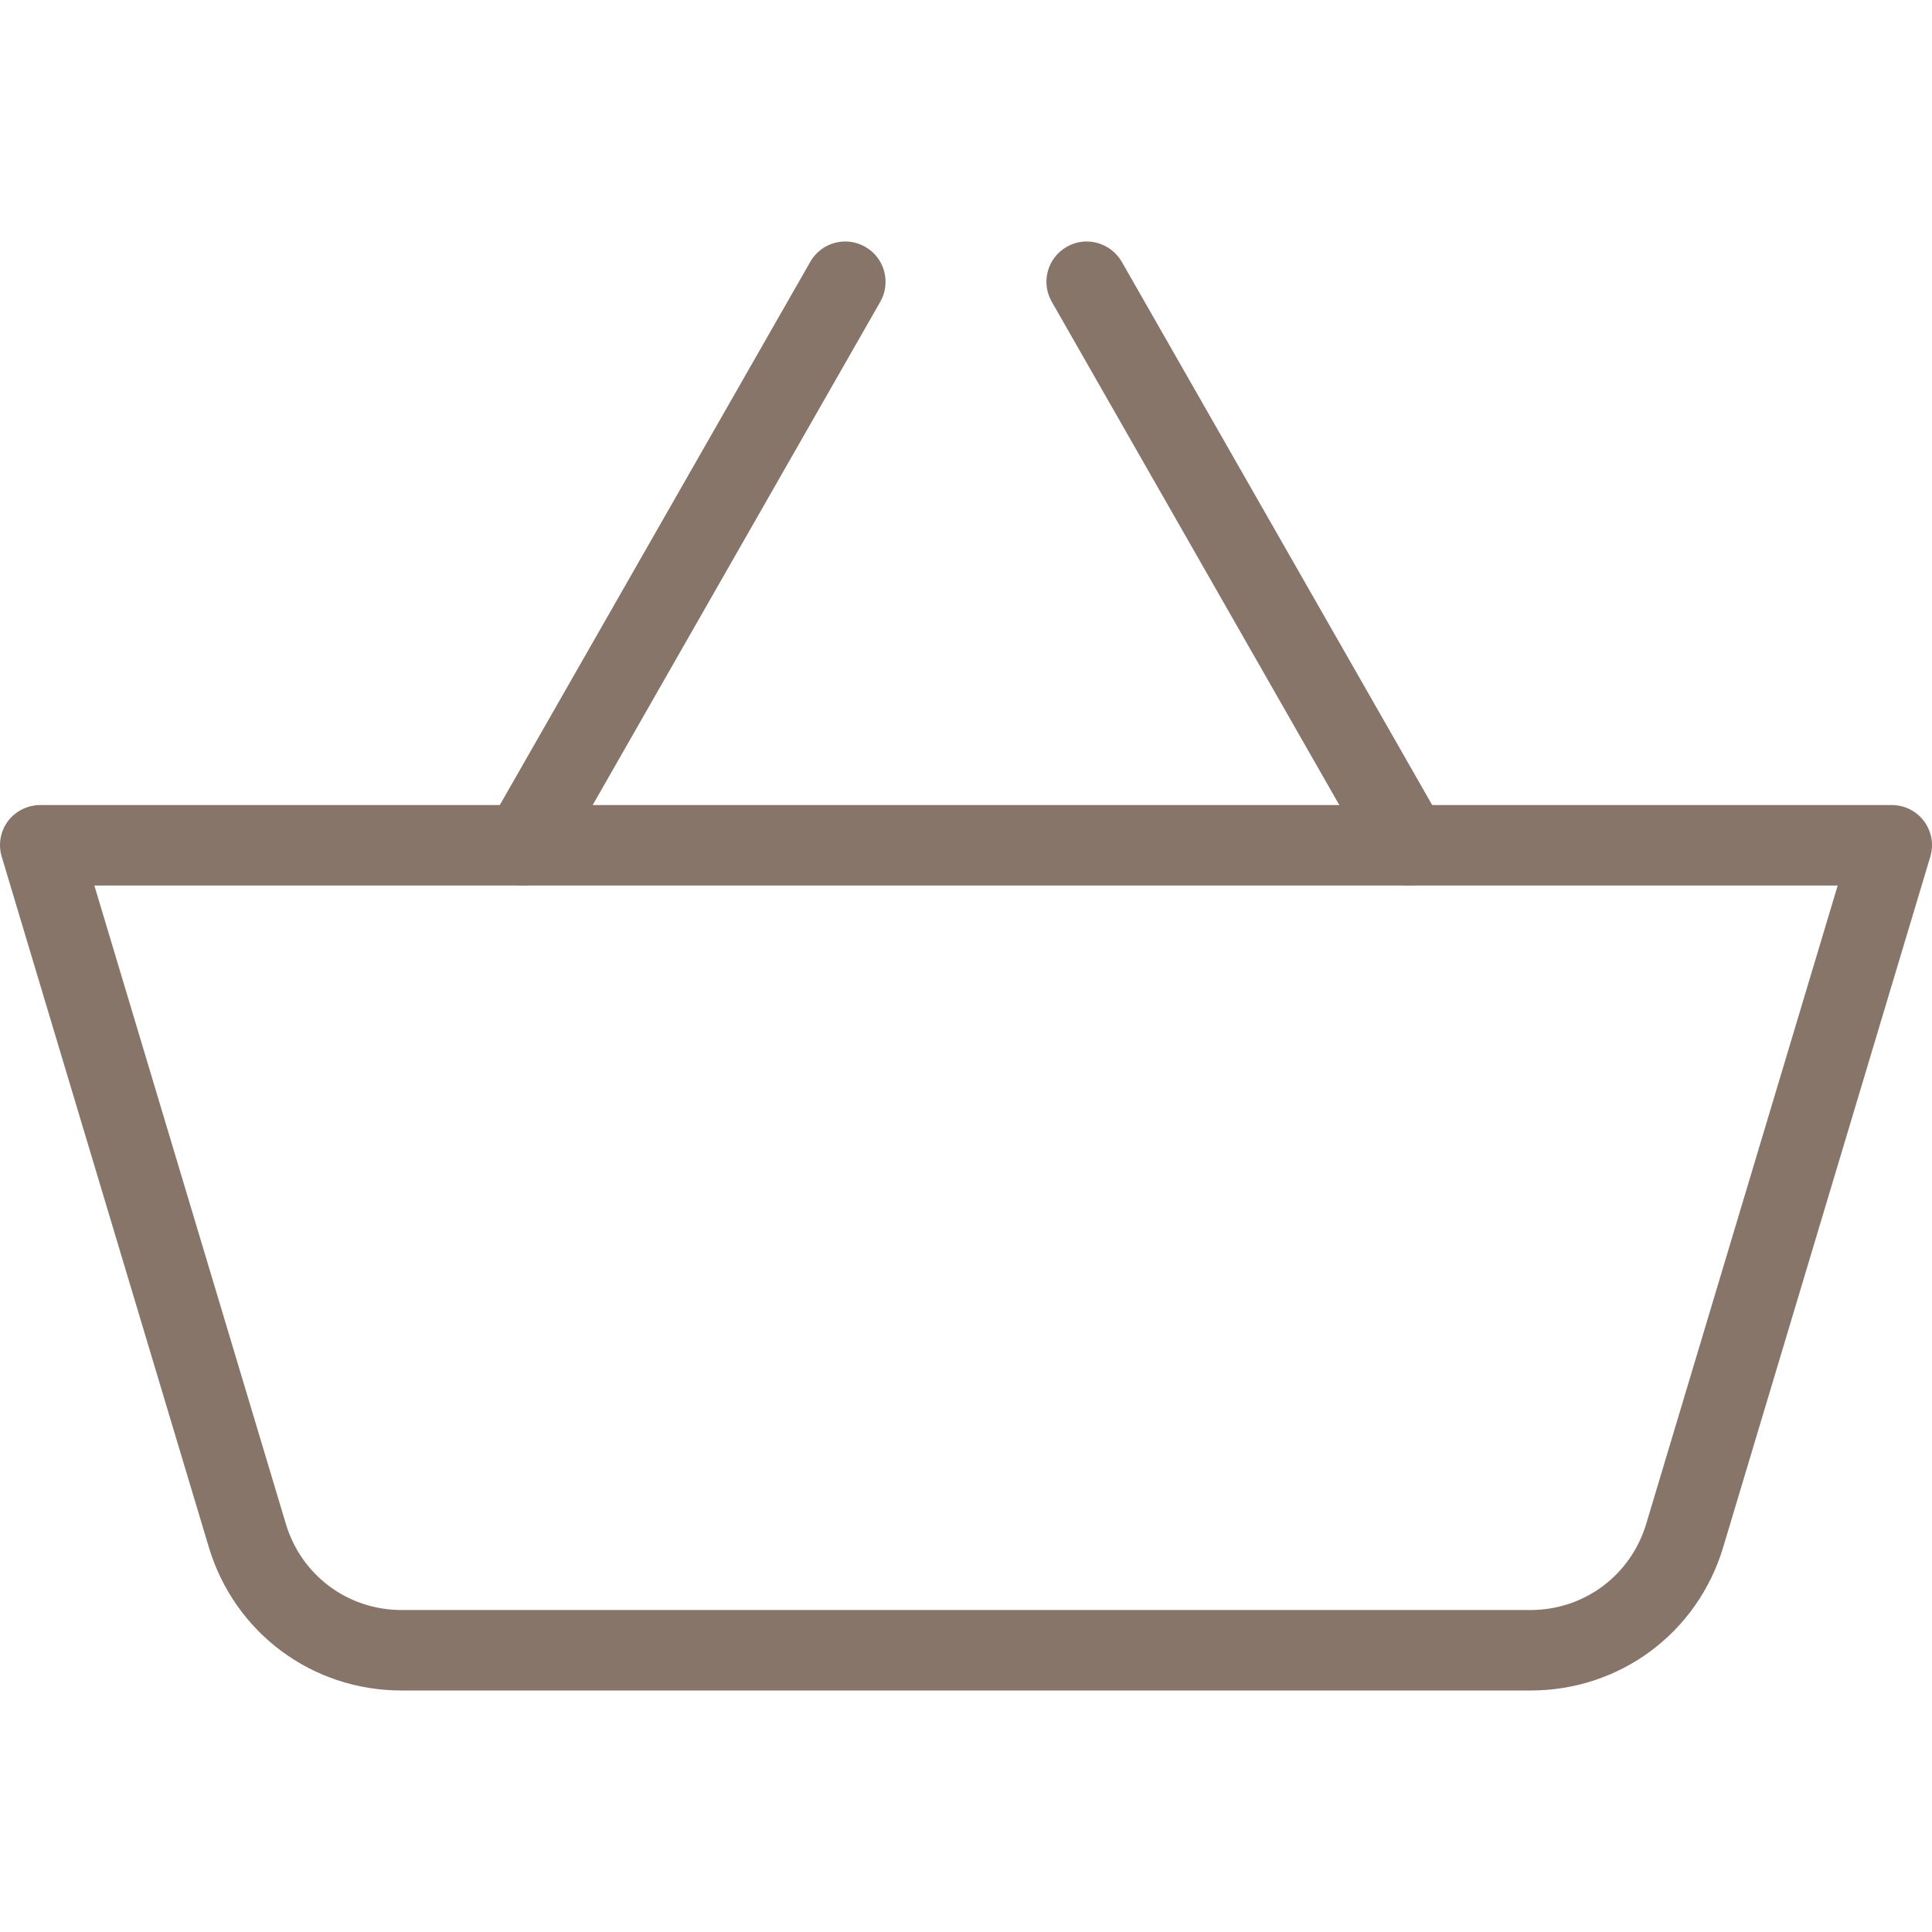 <svg width="32" height="32" viewBox="0 0 32 32" fill="none" xmlns="http://www.w3.org/2000/svg">
<g clip-path="url(#clip0_459_117)">
<path d="M31.869 13.603C31.744 13.434 31.545 13.334 31.334 13.334H0.667C0.457 13.334 0.258 13.434 0.131 13.601C0.006 13.771 -0.033 13.989 0.029 14.191L3.458 25.624C3.885 27.046 5.169 28 6.651 28H25.35C26.833 28 28.117 27.046 28.542 25.625L31.971 14.192C32.033 13.991 31.994 13.771 31.869 13.603ZM27.266 25.241C27.009 26.093 26.239 26.667 25.349 26.667H6.651C5.761 26.667 4.991 26.093 4.735 25.241L1.563 14.667H30.438L27.266 25.241Z" fill="#887569"/>
<path d="M14.331 4.088C14.012 3.905 13.604 4.015 13.421 4.336L8.087 13.669C7.906 13.989 8.016 14.396 8.336 14.579C8.44 14.639 8.554 14.667 8.667 14.667C8.898 14.667 9.123 14.547 9.247 14.331L14.581 4.997C14.762 4.677 14.651 4.271 14.331 4.088Z" fill="#887569"/>
<path d="M23.913 13.669L18.58 4.336C18.393 4.015 17.984 3.905 17.669 4.088C17.348 4.271 17.237 4.677 17.42 4.997L22.753 14.331C22.877 14.547 23.103 14.667 23.333 14.667C23.447 14.667 23.56 14.639 23.664 14.579C23.985 14.396 24.096 13.989 23.913 13.669Z" fill="#887569"/>
</g>
<defs>
<clipPath id="clip0_459_117">
<rect width="32" height="32" fill="white"/>
</clipPath>
</defs>
</svg>
